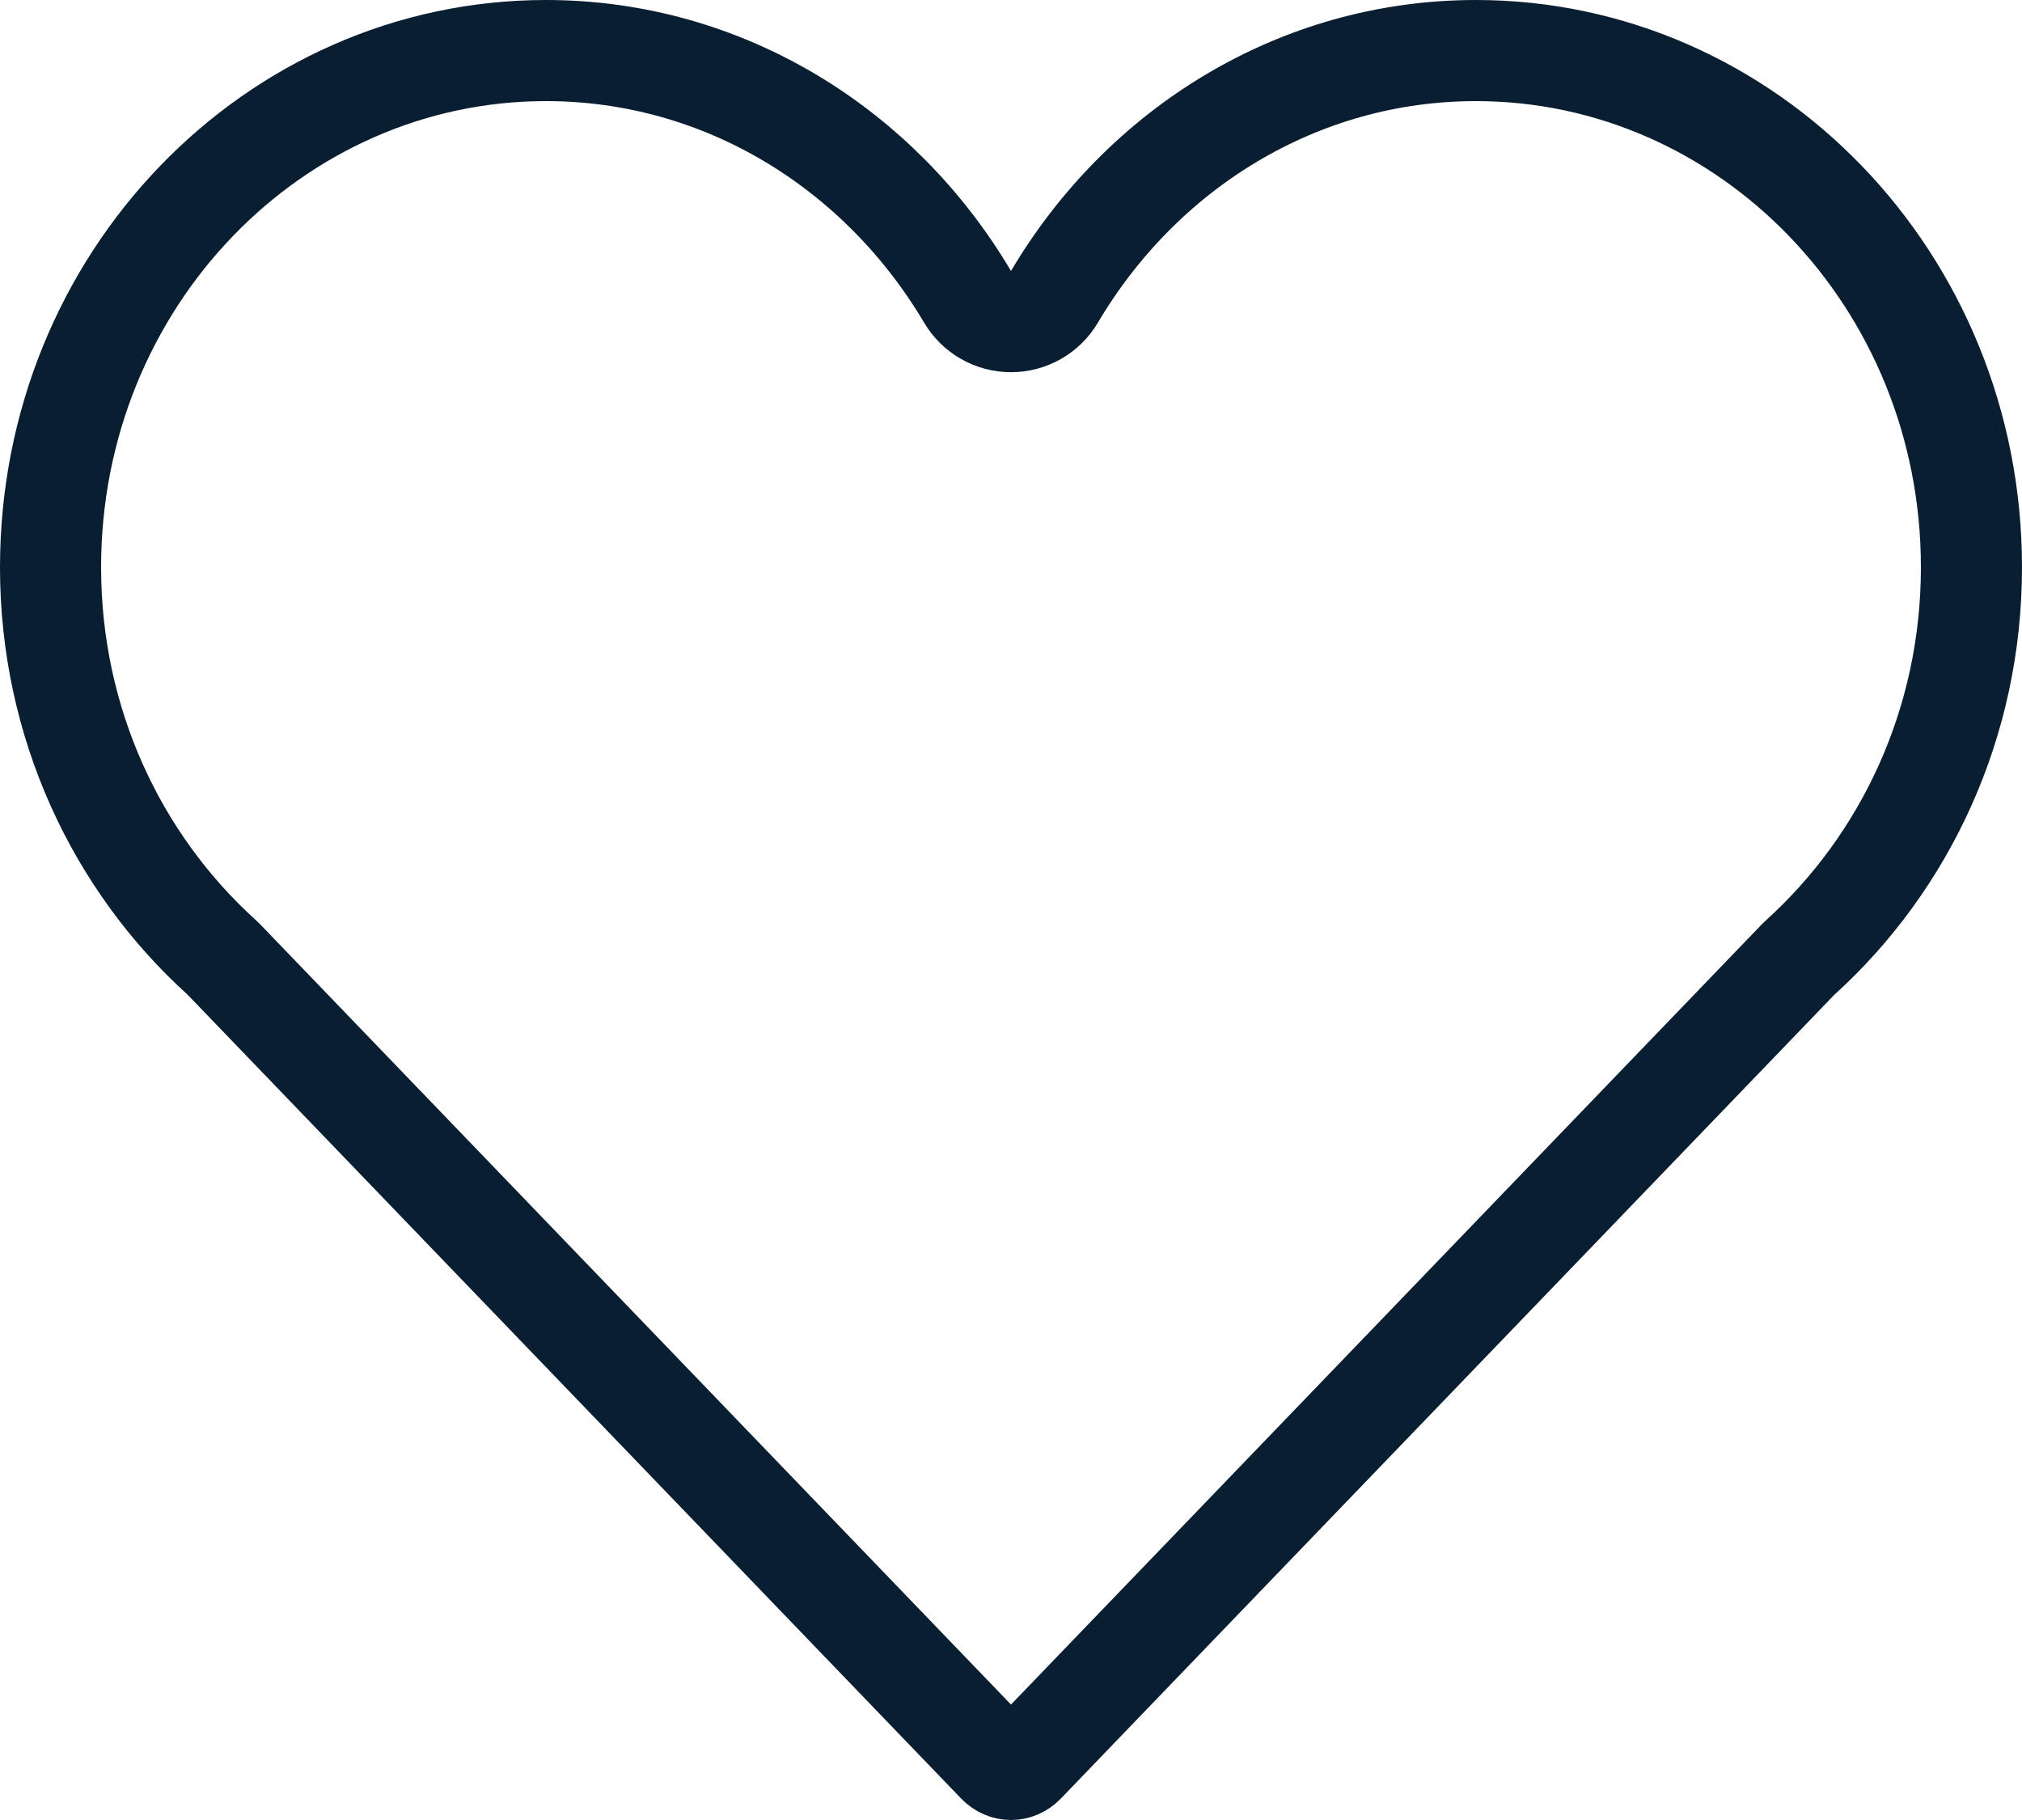 <svg width="20" height="18" viewBox="0 0 20 18" fill="none" xmlns="http://www.w3.org/2000/svg">
<path d="M9.57 2.935C9.66 3.088 9.823 3.181 10 3.181C10.177 3.181 10.34 3.088 10.43 2.935C11.298 1.468 12.842 0.5 14.599 0.5C17.288 0.5 19.5 2.77 19.5 5.611C19.5 7.154 18.842 8.53 17.81 9.466C17.802 9.473 17.794 9.481 17.786 9.489L10.133 17.441C10.094 17.481 10.046 17.5 10 17.5C9.954 17.5 9.906 17.481 9.867 17.441L2.214 9.489C2.206 9.481 2.198 9.473 2.19 9.466C1.157 8.53 0.5 7.154 0.5 5.611C0.5 2.77 2.711 0.5 5.4 0.5C7.157 0.5 8.702 1.469 9.57 2.935Z" stroke="#0A1E32" stroke-linecap="round" stroke-linejoin="round"/>
</svg>
